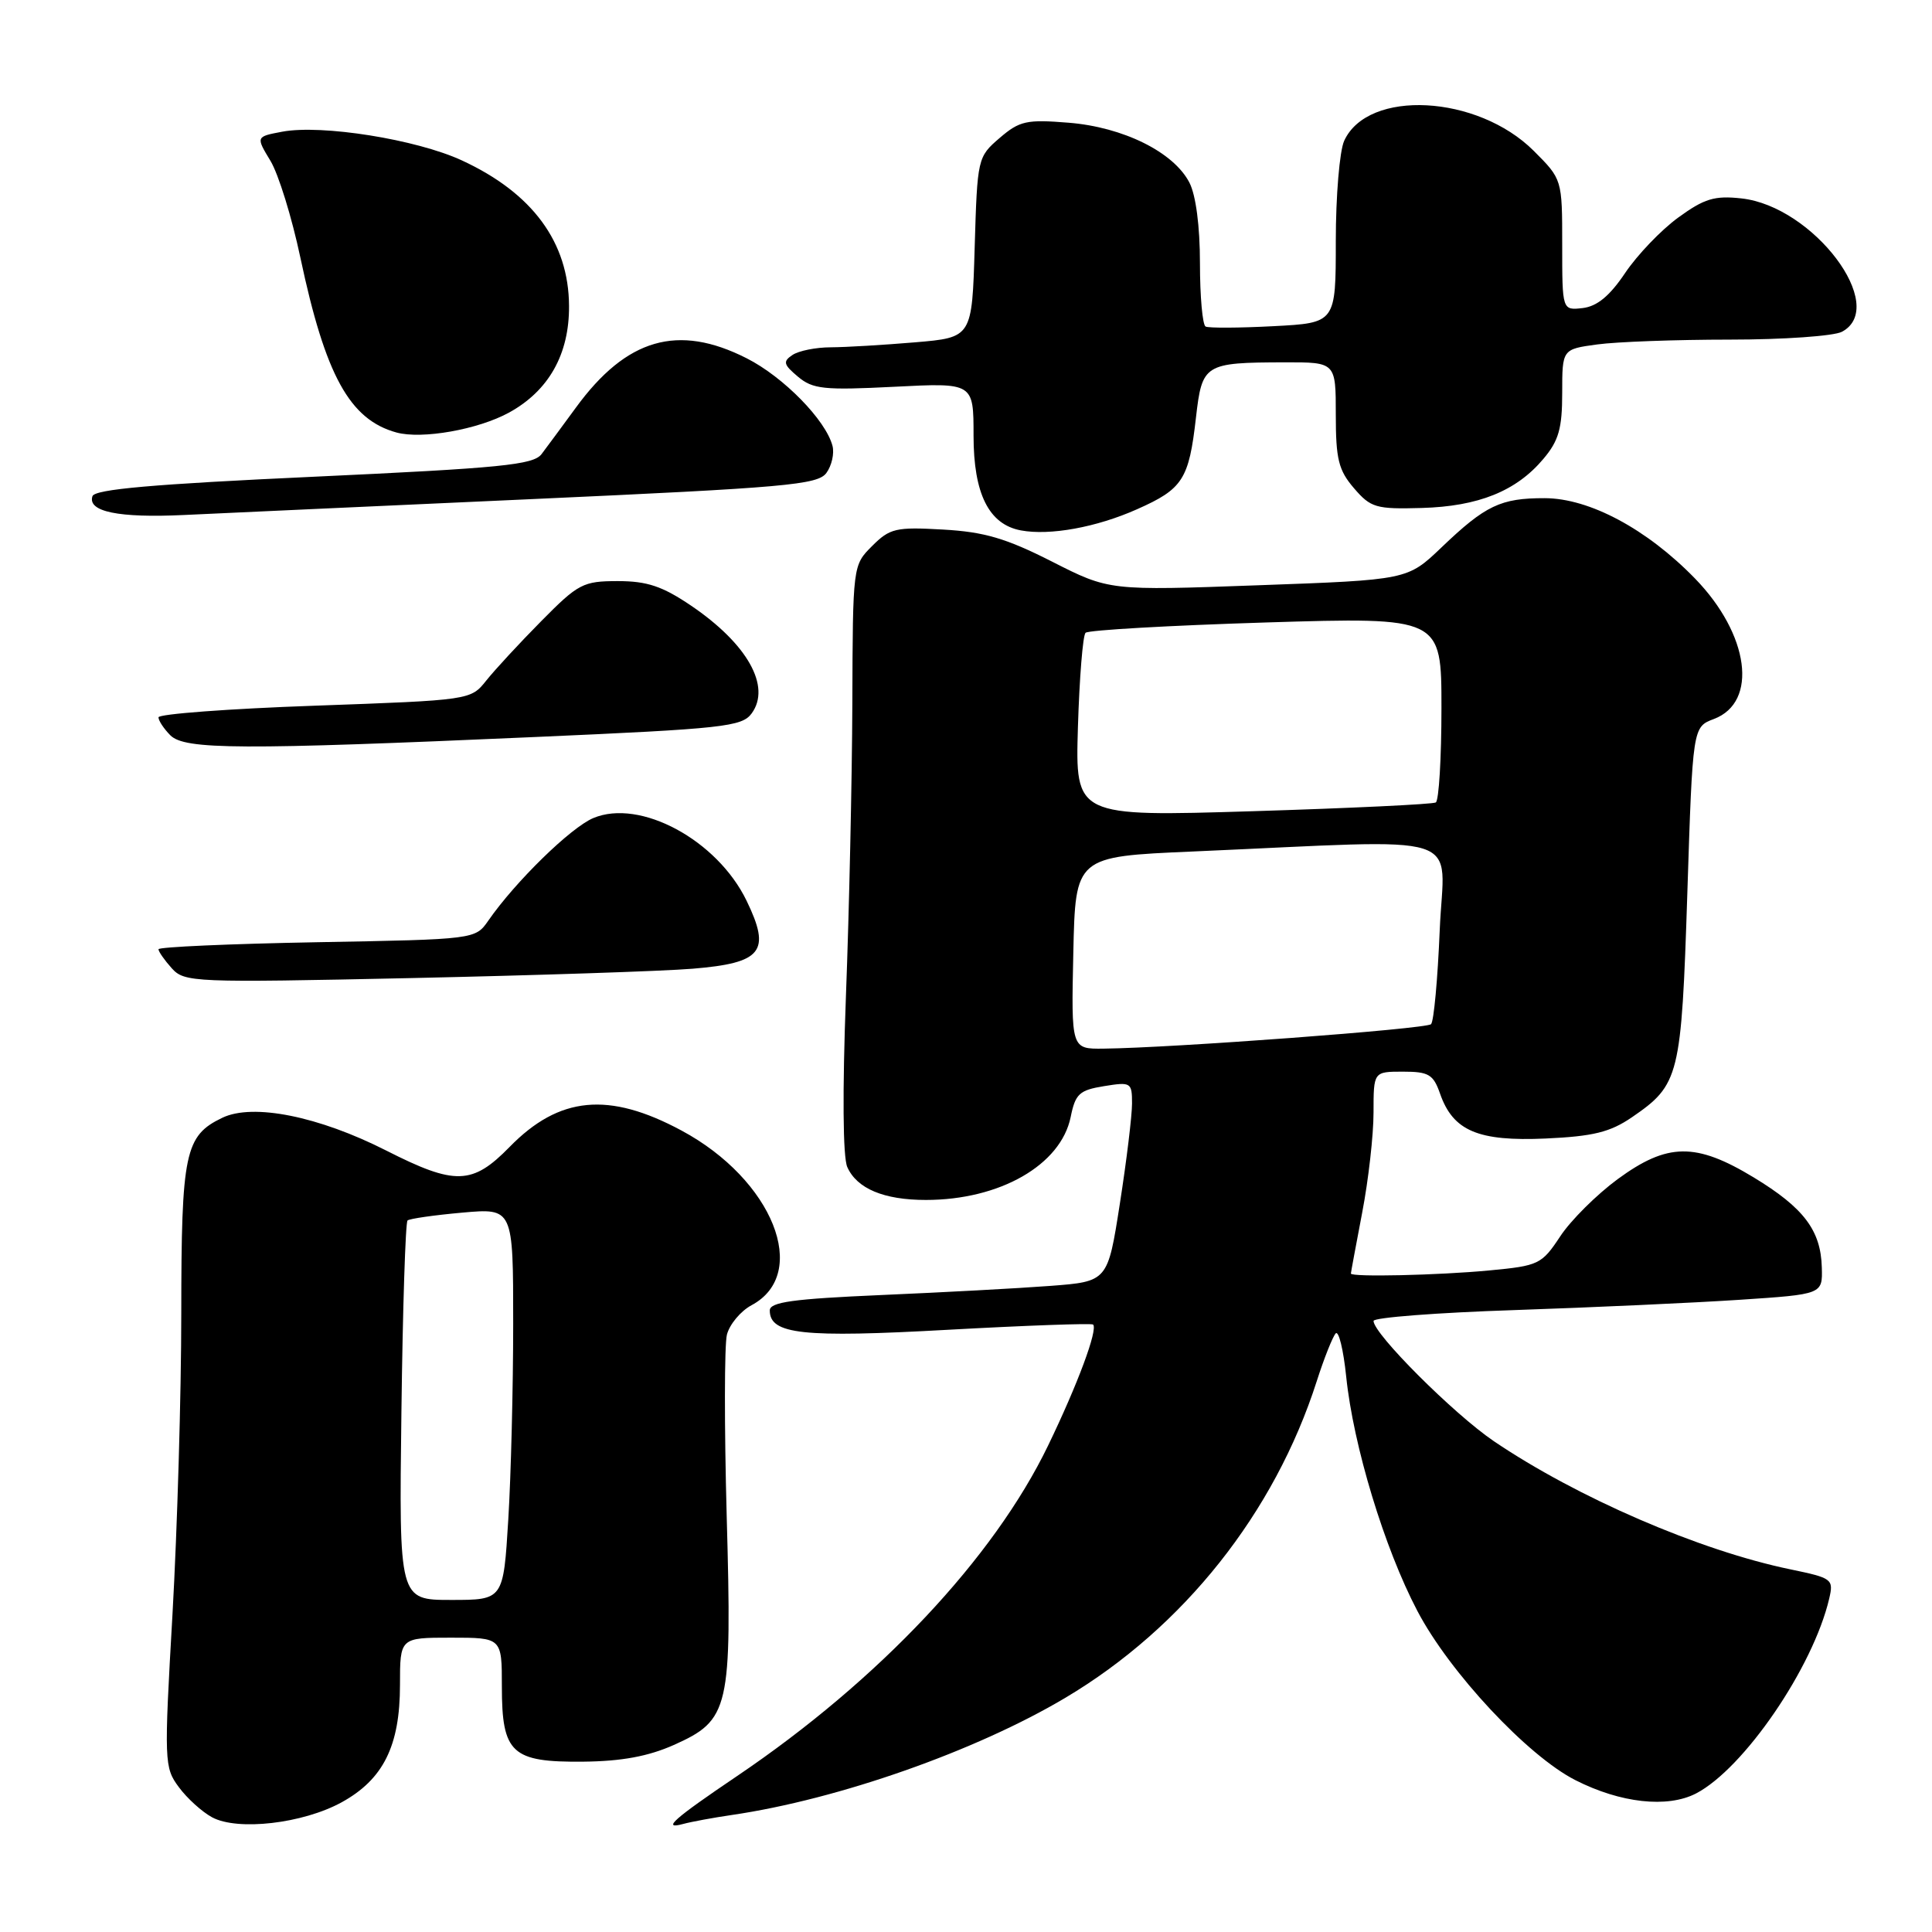 <?xml version="1.0" encoding="UTF-8" standalone="no"?>
<!DOCTYPE svg PUBLIC "-//W3C//DTD SVG 1.1//EN" "http://www.w3.org/Graphics/SVG/1.1/DTD/svg11.dtd" >
<svg xmlns="http://www.w3.org/2000/svg" xmlns:xlink="http://www.w3.org/1999/xlink" version="1.1" viewBox="0 0 256 256">
 <g >
 <path fill="currentColor"
d=" M 45.26 238.82 C 50.79 235.78 53.00 231.35 53.00 223.25 C 53.00 217.00 53.00 217.00 59.75 217.00 C 66.50 217.00 66.50 217.00 66.50 223.46 C 66.50 232.33 67.79 233.52 77.29 233.43 C 82.37 233.38 85.91 232.72 89.28 231.22 C 96.67 227.92 97.00 226.46 96.29 200.84 C 95.97 189.02 95.98 178.22 96.32 176.85 C 96.67 175.49 98.13 173.73 99.58 172.95 C 107.40 168.77 102.40 156.29 90.30 149.80 C 80.67 144.62 74.09 145.25 67.52 151.98 C 62.59 157.02 60.31 157.09 51.19 152.46 C 42.23 147.91 33.52 146.16 29.46 148.11 C 24.50 150.49 24.03 152.71 24.02 174.00 C 24.02 184.72 23.49 202.64 22.86 213.81 C 21.73 233.50 21.76 234.20 23.70 236.81 C 24.79 238.29 26.77 240.08 28.10 240.80 C 31.49 242.63 40.11 241.64 45.26 238.82 Z  M 97.00 240.49 C 111.11 238.42 129.28 232.03 141.16 224.97 C 156.81 215.67 168.89 200.46 174.48 183.00 C 175.45 179.97 176.58 177.14 176.98 176.69 C 177.38 176.25 178.01 178.83 178.38 182.42 C 179.32 191.56 183.44 205.15 187.81 213.46 C 192.07 221.59 202.42 232.67 208.75 235.88 C 214.73 238.92 220.93 239.60 224.72 237.65 C 231.07 234.36 240.25 220.94 242.38 211.82 C 242.98 209.24 242.78 209.10 237.25 207.95 C 225.23 205.47 208.96 198.43 197.92 190.95 C 192.60 187.33 182.00 176.74 182.00 175.03 C 182.00 174.58 190.44 173.93 200.75 173.59 C 211.06 173.24 224.45 172.63 230.50 172.23 C 241.50 171.50 241.50 171.50 241.40 167.95 C 241.27 163.02 239.01 160.04 232.37 156.01 C 224.69 151.36 220.94 151.41 214.34 156.25 C 211.57 158.29 208.14 161.69 206.74 163.82 C 204.28 167.54 203.90 167.72 197.34 168.34 C 190.59 168.98 179.00 169.24 179.00 168.75 C 179.00 168.61 179.68 164.97 180.50 160.66 C 181.33 156.35 182.00 150.39 182.00 147.41 C 182.00 142.00 182.00 142.00 185.90 142.00 C 189.32 142.00 189.93 142.37 190.82 144.93 C 192.54 149.85 195.86 151.26 204.81 150.86 C 211.12 150.57 213.34 150.02 216.23 148.05 C 222.54 143.72 222.79 142.69 223.58 118.37 C 224.29 96.33 224.29 96.33 227.10 95.27 C 233.00 93.04 231.79 84.06 224.61 76.67 C 218.23 70.10 210.60 66.02 204.68 66.01 C 198.85 66.00 196.83 66.96 191.00 72.54 C 186.50 76.84 186.50 76.84 166.74 77.55 C 146.98 78.27 146.98 78.27 139.39 74.41 C 133.30 71.32 130.43 70.48 124.96 70.17 C 118.70 69.81 117.91 70.00 115.56 72.35 C 113.00 74.90 113.00 74.94 112.94 93.20 C 112.90 103.27 112.52 120.72 112.09 132.00 C 111.62 144.61 111.68 153.32 112.27 154.64 C 113.54 157.50 117.12 159.00 122.68 159.00 C 132.49 159.00 140.57 154.37 141.87 148.01 C 142.49 144.94 143.02 144.45 146.29 143.92 C 149.86 143.34 150.00 143.43 150.00 146.22 C 150.00 147.82 149.28 153.78 148.39 159.47 C 146.78 169.81 146.78 169.81 139.14 170.39 C 134.94 170.71 124.86 171.25 116.75 171.60 C 105.07 172.11 102.00 172.53 102.00 173.64 C 102.00 176.81 106.33 177.28 125.66 176.20 C 136.02 175.63 144.65 175.32 144.84 175.51 C 145.50 176.17 142.80 183.43 138.88 191.54 C 131.67 206.47 116.47 222.62 97.69 235.32 C 89.27 241.01 87.63 242.46 90.50 241.69 C 91.60 241.39 94.53 240.85 97.00 240.49 Z  M 91.78 128.36 C 100.99 127.60 102.19 126.09 98.93 119.36 C 95.03 111.30 84.81 105.79 78.61 108.40 C 75.62 109.66 68.29 116.82 64.71 121.98 C 62.98 124.47 62.98 124.47 41.99 124.85 C 30.45 125.06 21.00 125.48 21.00 125.78 C 21.00 126.09 21.79 127.22 22.75 128.29 C 24.44 130.17 25.59 130.22 54.50 129.60 C 71.00 129.24 87.78 128.69 91.78 128.36 Z  M 70.85 97.66 C 95.90 96.56 98.31 96.29 99.60 94.53 C 102.21 90.96 99.03 85.31 91.57 80.25 C 87.77 77.68 85.75 77.00 81.87 77.00 C 77.26 77.00 76.63 77.33 71.73 82.29 C 68.85 85.20 65.57 88.75 64.43 90.18 C 62.36 92.77 62.34 92.77 41.68 93.51 C 30.31 93.91 21.00 94.61 21.00 95.05 C 21.00 95.49 21.71 96.56 22.57 97.43 C 24.49 99.35 31.84 99.38 70.85 97.66 Z  M 150.66 67.48 C 156.73 64.79 157.54 63.53 158.47 55.34 C 159.29 48.21 159.57 48.04 170.25 48.01 C 177.00 48.00 177.00 48.00 177.00 54.94 C 177.00 60.84 177.36 62.31 179.41 64.69 C 181.63 67.28 182.33 67.48 188.37 67.31 C 195.89 67.10 200.92 65.08 204.51 60.80 C 206.54 58.40 207.00 56.77 207.00 52.06 C 207.00 46.27 207.00 46.27 211.64 45.64 C 214.19 45.29 222.10 45.00 229.21 45.00 C 236.31 45.00 243.00 44.53 244.07 43.96 C 250.30 40.63 240.28 27.33 230.74 26.29 C 227.19 25.90 225.83 26.31 222.37 28.83 C 220.10 30.48 216.94 33.79 215.34 36.17 C 213.30 39.21 211.63 40.59 209.72 40.82 C 207.00 41.13 207.00 41.13 207.00 32.45 C 207.00 23.76 207.00 23.76 203.23 19.99 C 195.78 12.55 181.25 11.78 178.11 18.66 C 177.50 20.00 177.00 25.98 177.00 31.94 C 177.00 42.79 177.00 42.79 168.75 43.22 C 164.21 43.46 160.16 43.48 159.75 43.27 C 159.34 43.06 159.00 39.29 159.00 34.89 C 159.00 29.99 158.46 25.85 157.60 24.19 C 155.51 20.15 148.83 16.84 141.59 16.26 C 136.02 15.81 135.10 16.01 132.45 18.29 C 129.54 20.79 129.50 20.97 129.15 32.77 C 128.80 44.72 128.80 44.72 121.25 45.36 C 117.10 45.71 112.08 46.01 110.10 46.02 C 108.12 46.02 105.83 46.48 105.00 47.04 C 103.71 47.90 103.82 48.31 105.73 49.91 C 107.70 51.57 109.18 51.72 118.48 51.25 C 129.00 50.71 129.00 50.71 129.00 57.72 C 129.00 65.43 131.03 69.49 135.27 70.28 C 139.11 71.00 145.30 69.87 150.66 67.48 Z  M 70.36 66.14 C 104.14 64.61 108.35 64.24 109.50 62.67 C 110.21 61.70 110.57 60.08 110.31 59.08 C 109.42 55.66 103.81 49.94 98.93 47.47 C 89.84 42.86 83.01 44.83 76.31 54.01 C 74.50 56.48 72.46 59.25 71.76 60.17 C 70.68 61.60 66.38 62.02 41.58 63.17 C 20.29 64.15 12.55 64.83 12.25 65.75 C 11.57 67.80 15.73 68.65 24.37 68.24 C 28.84 68.03 49.54 67.08 70.36 66.14 Z  M 67.45 54.67 C 72.71 51.78 75.44 46.94 75.40 40.54 C 75.36 32.10 70.55 25.57 61.19 21.25 C 55.17 18.47 42.64 16.47 37.40 17.45 C 33.90 18.11 33.90 18.11 35.83 21.30 C 36.90 23.06 38.68 28.83 39.80 34.13 C 43.11 49.75 46.33 55.61 52.54 57.31 C 55.93 58.23 63.34 56.92 67.45 54.67 Z  M 53.19 187.08 C 53.36 173.38 53.73 161.96 54.00 161.72 C 54.27 161.48 57.54 161.01 61.25 160.68 C 68.00 160.08 68.00 160.08 68.00 175.38 C 68.00 183.80 67.71 195.48 67.35 201.34 C 66.70 212.00 66.70 212.00 59.78 212.00 C 52.87 212.00 52.87 212.00 53.19 187.08 Z  M 142.22 126.25 C 142.50 113.50 142.50 113.50 158.00 112.83 C 195.25 111.21 191.32 109.96 190.77 123.27 C 190.50 129.75 189.99 135.35 189.62 135.71 C 188.99 136.34 155.37 138.85 146.22 138.95 C 141.94 139.00 141.94 139.00 142.22 126.25 Z  M 142.83 96.35 C 143.03 89.83 143.48 84.21 143.84 83.85 C 144.20 83.49 154.96 82.88 167.75 82.48 C 191.00 81.77 191.00 81.77 191.00 93.82 C 191.00 100.46 190.66 106.08 190.25 106.33 C 189.84 106.57 178.92 107.09 165.99 107.49 C 142.48 108.21 142.48 108.21 142.83 96.35 Z "/>
</g>
</svg>